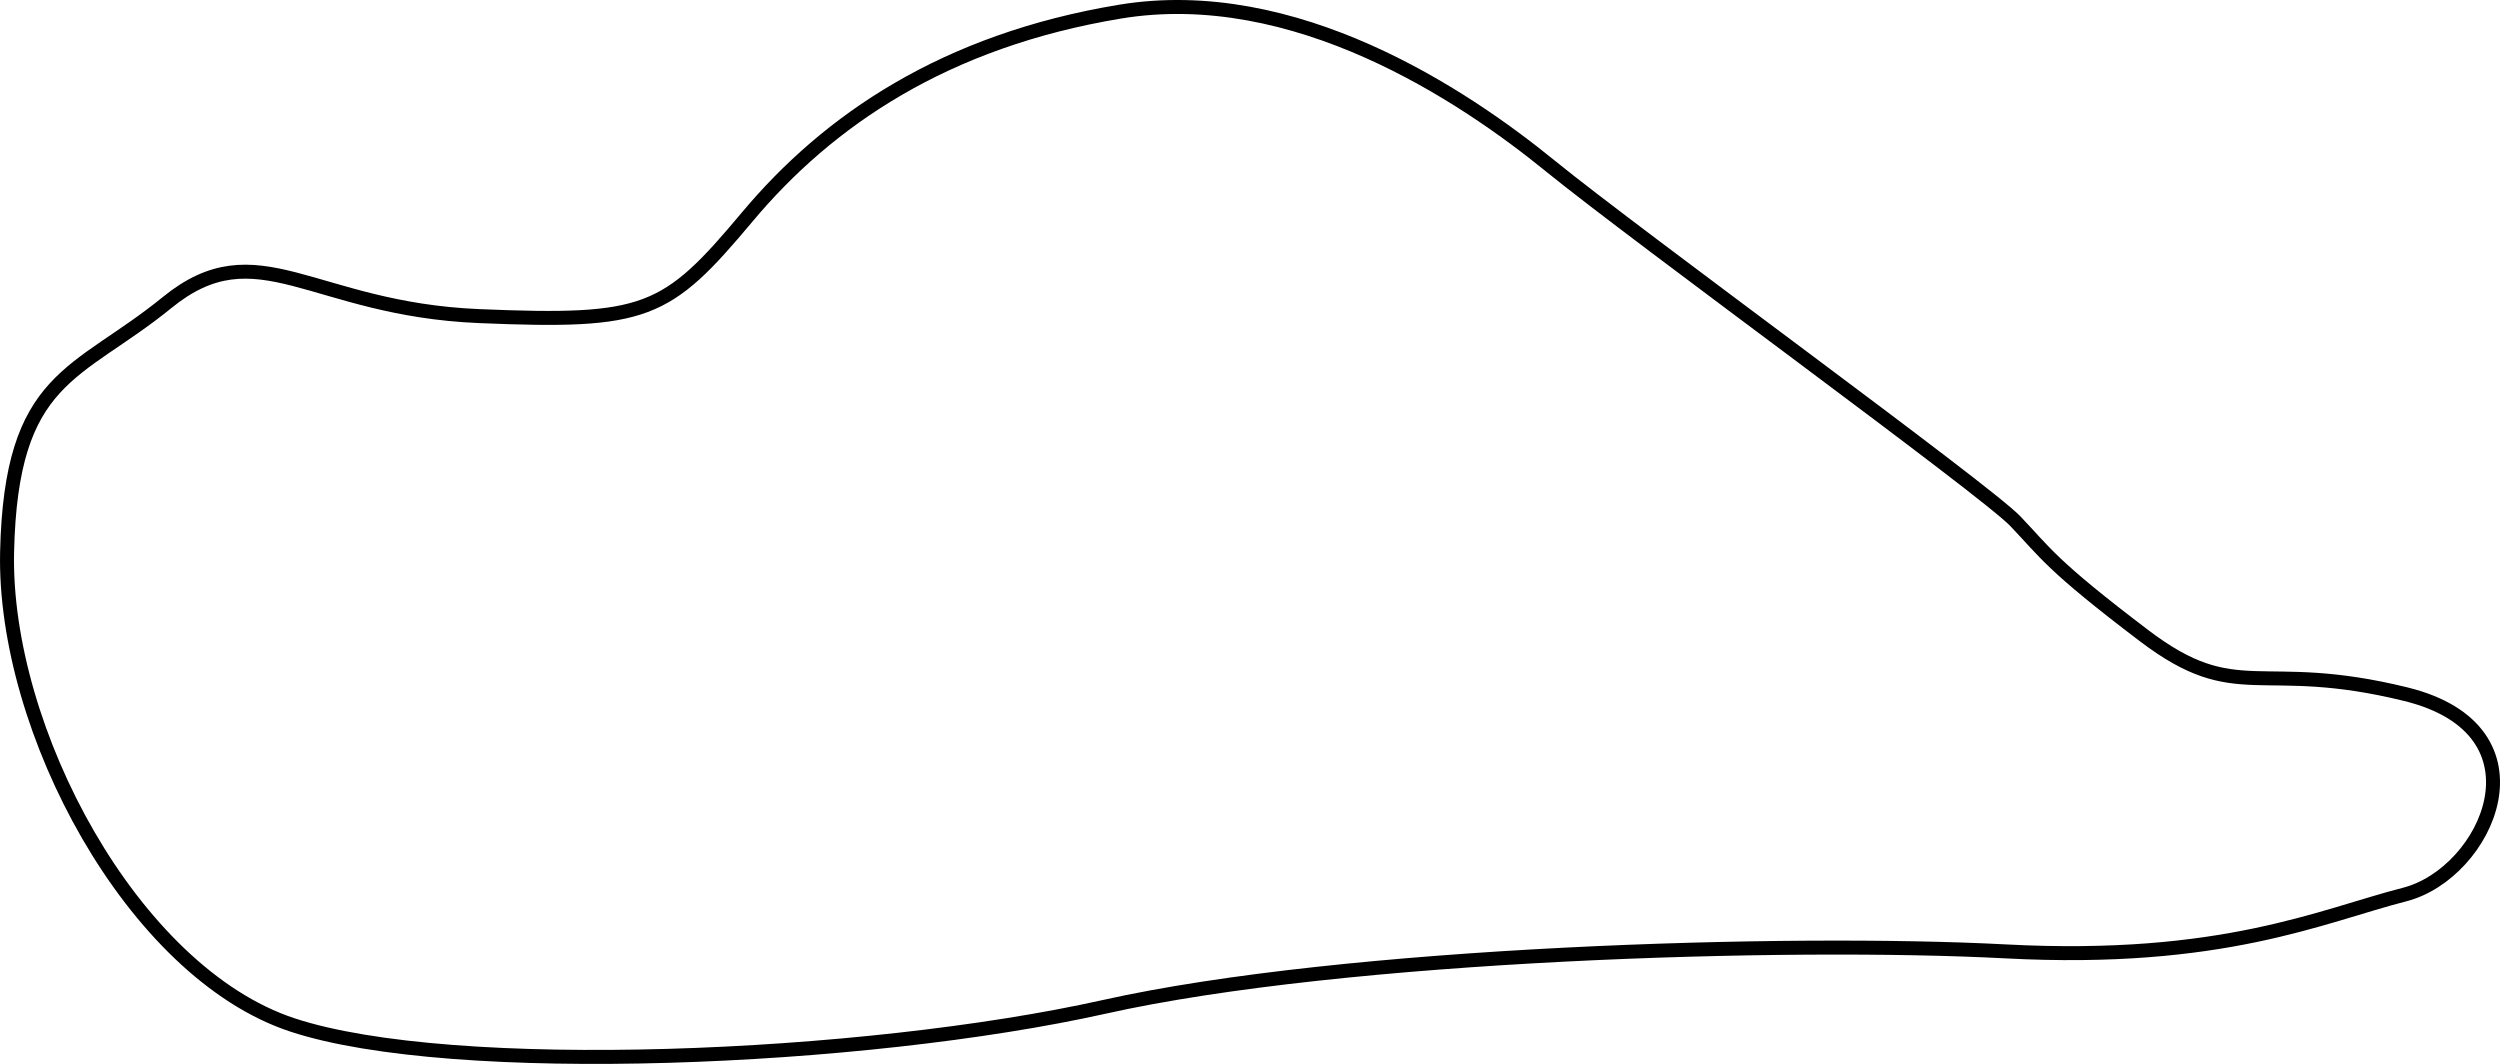 <?xml version="1.0" encoding="utf-8"?>
<!-- Generator: Adobe Illustrator 12.0.0, SVG Export Plug-In . SVG Version: 6.00 Build 51448)  -->
<!DOCTYPE svg PUBLIC "-//W3C//DTD SVG 1.1//EN" "http://www.w3.org/Graphics/SVG/1.1/DTD/svg11.dtd">
<svg  version="1.1" id="Layer_1" xmlns="http://www.w3.org/2000/svg" xmlns:xlink="http://www.w3.org/1999/xlink" width="126.845" height="53.981"
	 viewBox="0 0 126.845 53.981" overflow="visible" enable-background="new 0 0 126.845 53.981" xml:space="preserve">
<path fill="none" stroke="#000000" stroke-width="0.709" stroke-linecap="round" stroke-linejoin="round" stroke-miterlimit="500" d="
	M102.253,26.443c-1.548-1.616-19.184-14.431-23.604-18.03S65.686-0.878,56.818,0.592c-8.869,1.47-14.793,5.505-18.903,10.414
	c-4.11,4.91-5.122,5.389-13.615,5.032c-8.494-0.356-11.238-4.419-15.822-0.688c-4.585,3.733-7.918,3.659-8.118,12.656
	c-0.201,8.998,6.36,21.313,14.469,23.995c8.11,2.682,28.968,1.813,41.198-0.915c12.23-2.729,34.751-3.393,45.74-2.814
	c10.99,0.578,16.044-1.811,20.236-2.884c4.191-1.073,7.521-8.334,0.06-10.167c-7.461-1.834-8.517,0.643-13.271-2.964
	S103.801,28.063,102.253,26.443z"/>
</svg>
